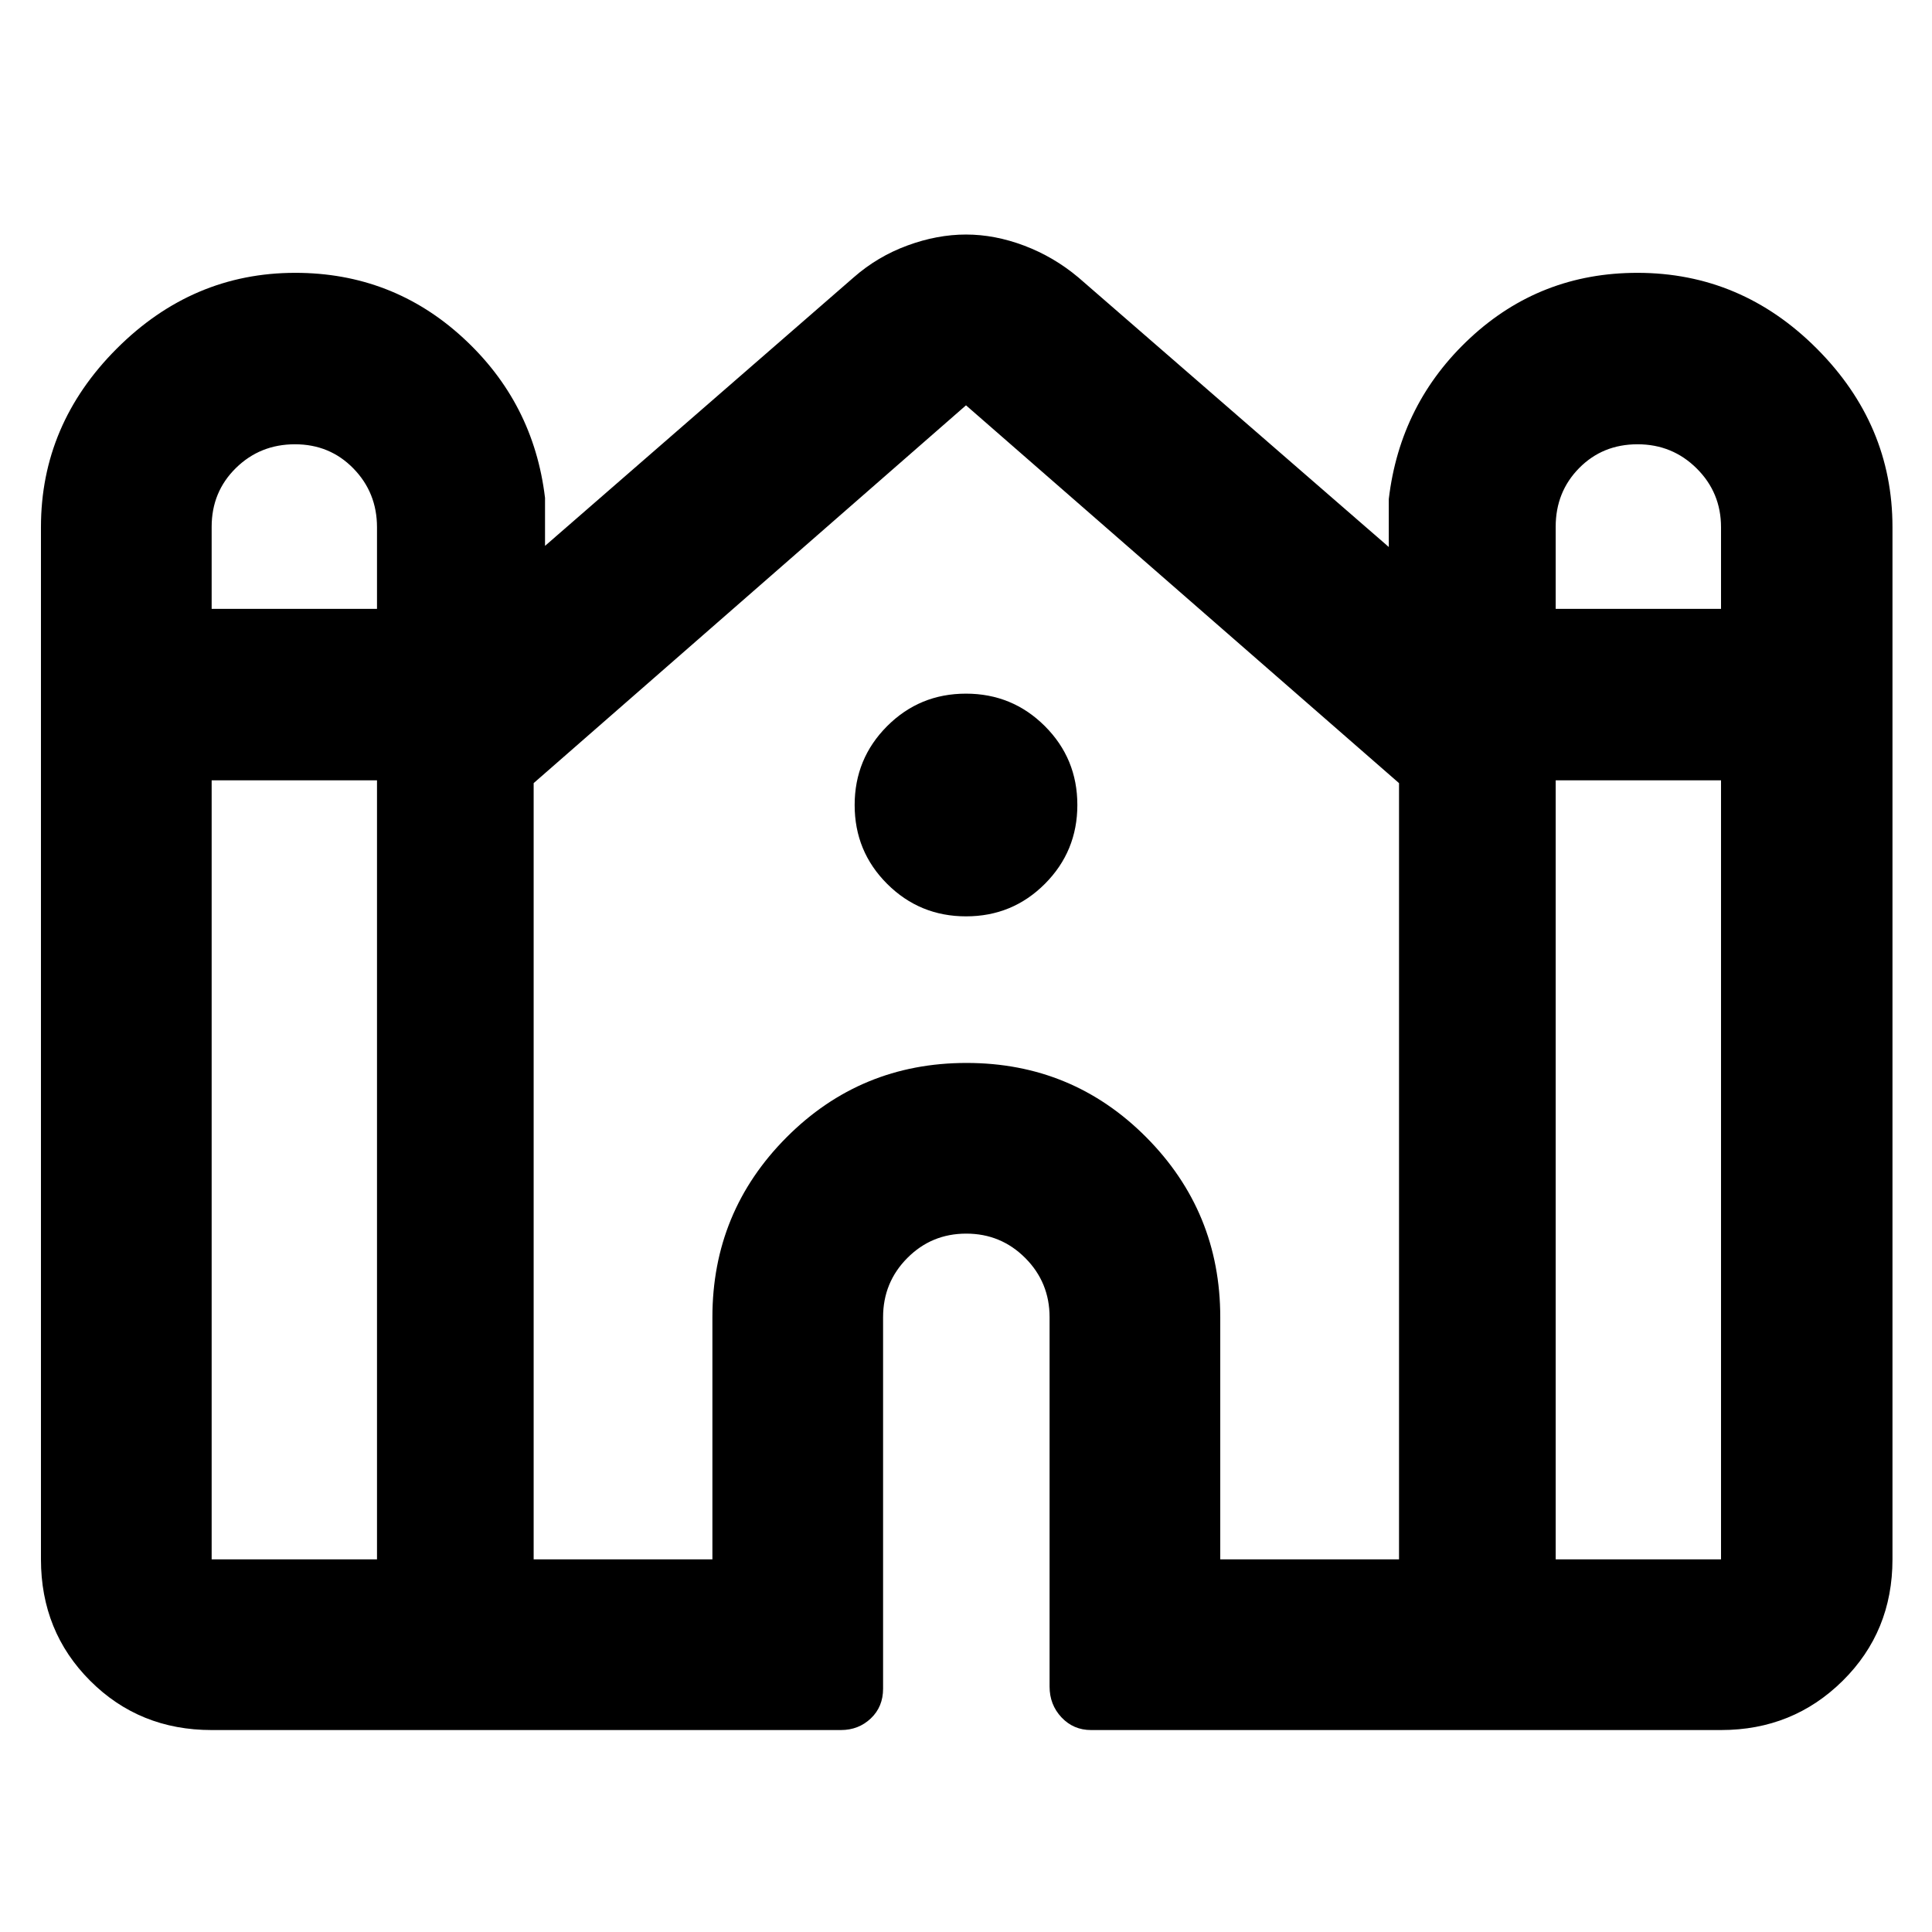 <svg xmlns="http://www.w3.org/2000/svg" height="40" viewBox="0 -960 960 960" width="40"><path d="M20.35-185.17v-512.92q0-50.99 37.65-88.67 37.66-37.67 88.7-37.67 48.21 0 83.34 32.24t40.78 79.59v23.84l153.34-133.38q11.86-10.41 26.7-15.86 14.83-5.46 29.15-5.46 14.31 0 28.97 5.54 14.66 5.55 26.86 15.78L690.08-688.2v-23.83q5.65-47.73 40.48-80.06 34.82-32.34 83.04-32.34 51.6 0 89.18 37.67 37.58 37.68 37.58 88.67v512.92q0 35.88-24.74 60.35-24.73 24.47-60.45 24.47H542.15q-8.77 0-14.7-6.3-5.92-6.3-5.92-15.29v-183.55q0-17.3-12.08-29.41-12.09-12.12-29.33-12.12-17.25 0-29.28 12.12-12.04 12.11-12.04 29.41v184.58q0 9.01-6.09 14.78-6.09 5.78-14.85 5.78H105.17q-35.88 0-60.35-24.47t-24.47-60.35Zm752.66-472.29h82.16v-40.53q0-17.23-12.09-29.24-12.08-12.01-29.4-12.01-17.33 0-29 11.82-11.67 11.83-11.67 29.17v40.79Zm-667.84 0h82.16v-40.53q0-17.23-11.73-29.24-11.72-12.01-29.04-12.01-17.33 0-29.36 11.82-12.03 11.83-12.03 29.17v40.79Zm0 472.29h82.16v-387.1h-82.16v387.1Zm160 0h88.82v-120.32q0-52.39 36.83-89.37 36.83-36.97 89.45-36.97 52.61 0 89.34 36.97 36.73 36.98 36.73 89.37v120.32h88.83v-385.7L480-758.6 265.17-570.87v385.7Zm507.84 0h82.16v-387.1h-82.16v387.1Zm-292.97-319.5q-23.04 0-39.21-16.12-16.16-16.13-16.16-39.17 0-23.04 16.12-39.21 16.13-16.16 39.17-16.16 23.04 0 39.21 16.12 16.16 16.13 16.16 39.17 0 23.04-16.12 39.21-16.13 16.16-39.17 16.16Z"/></svg>